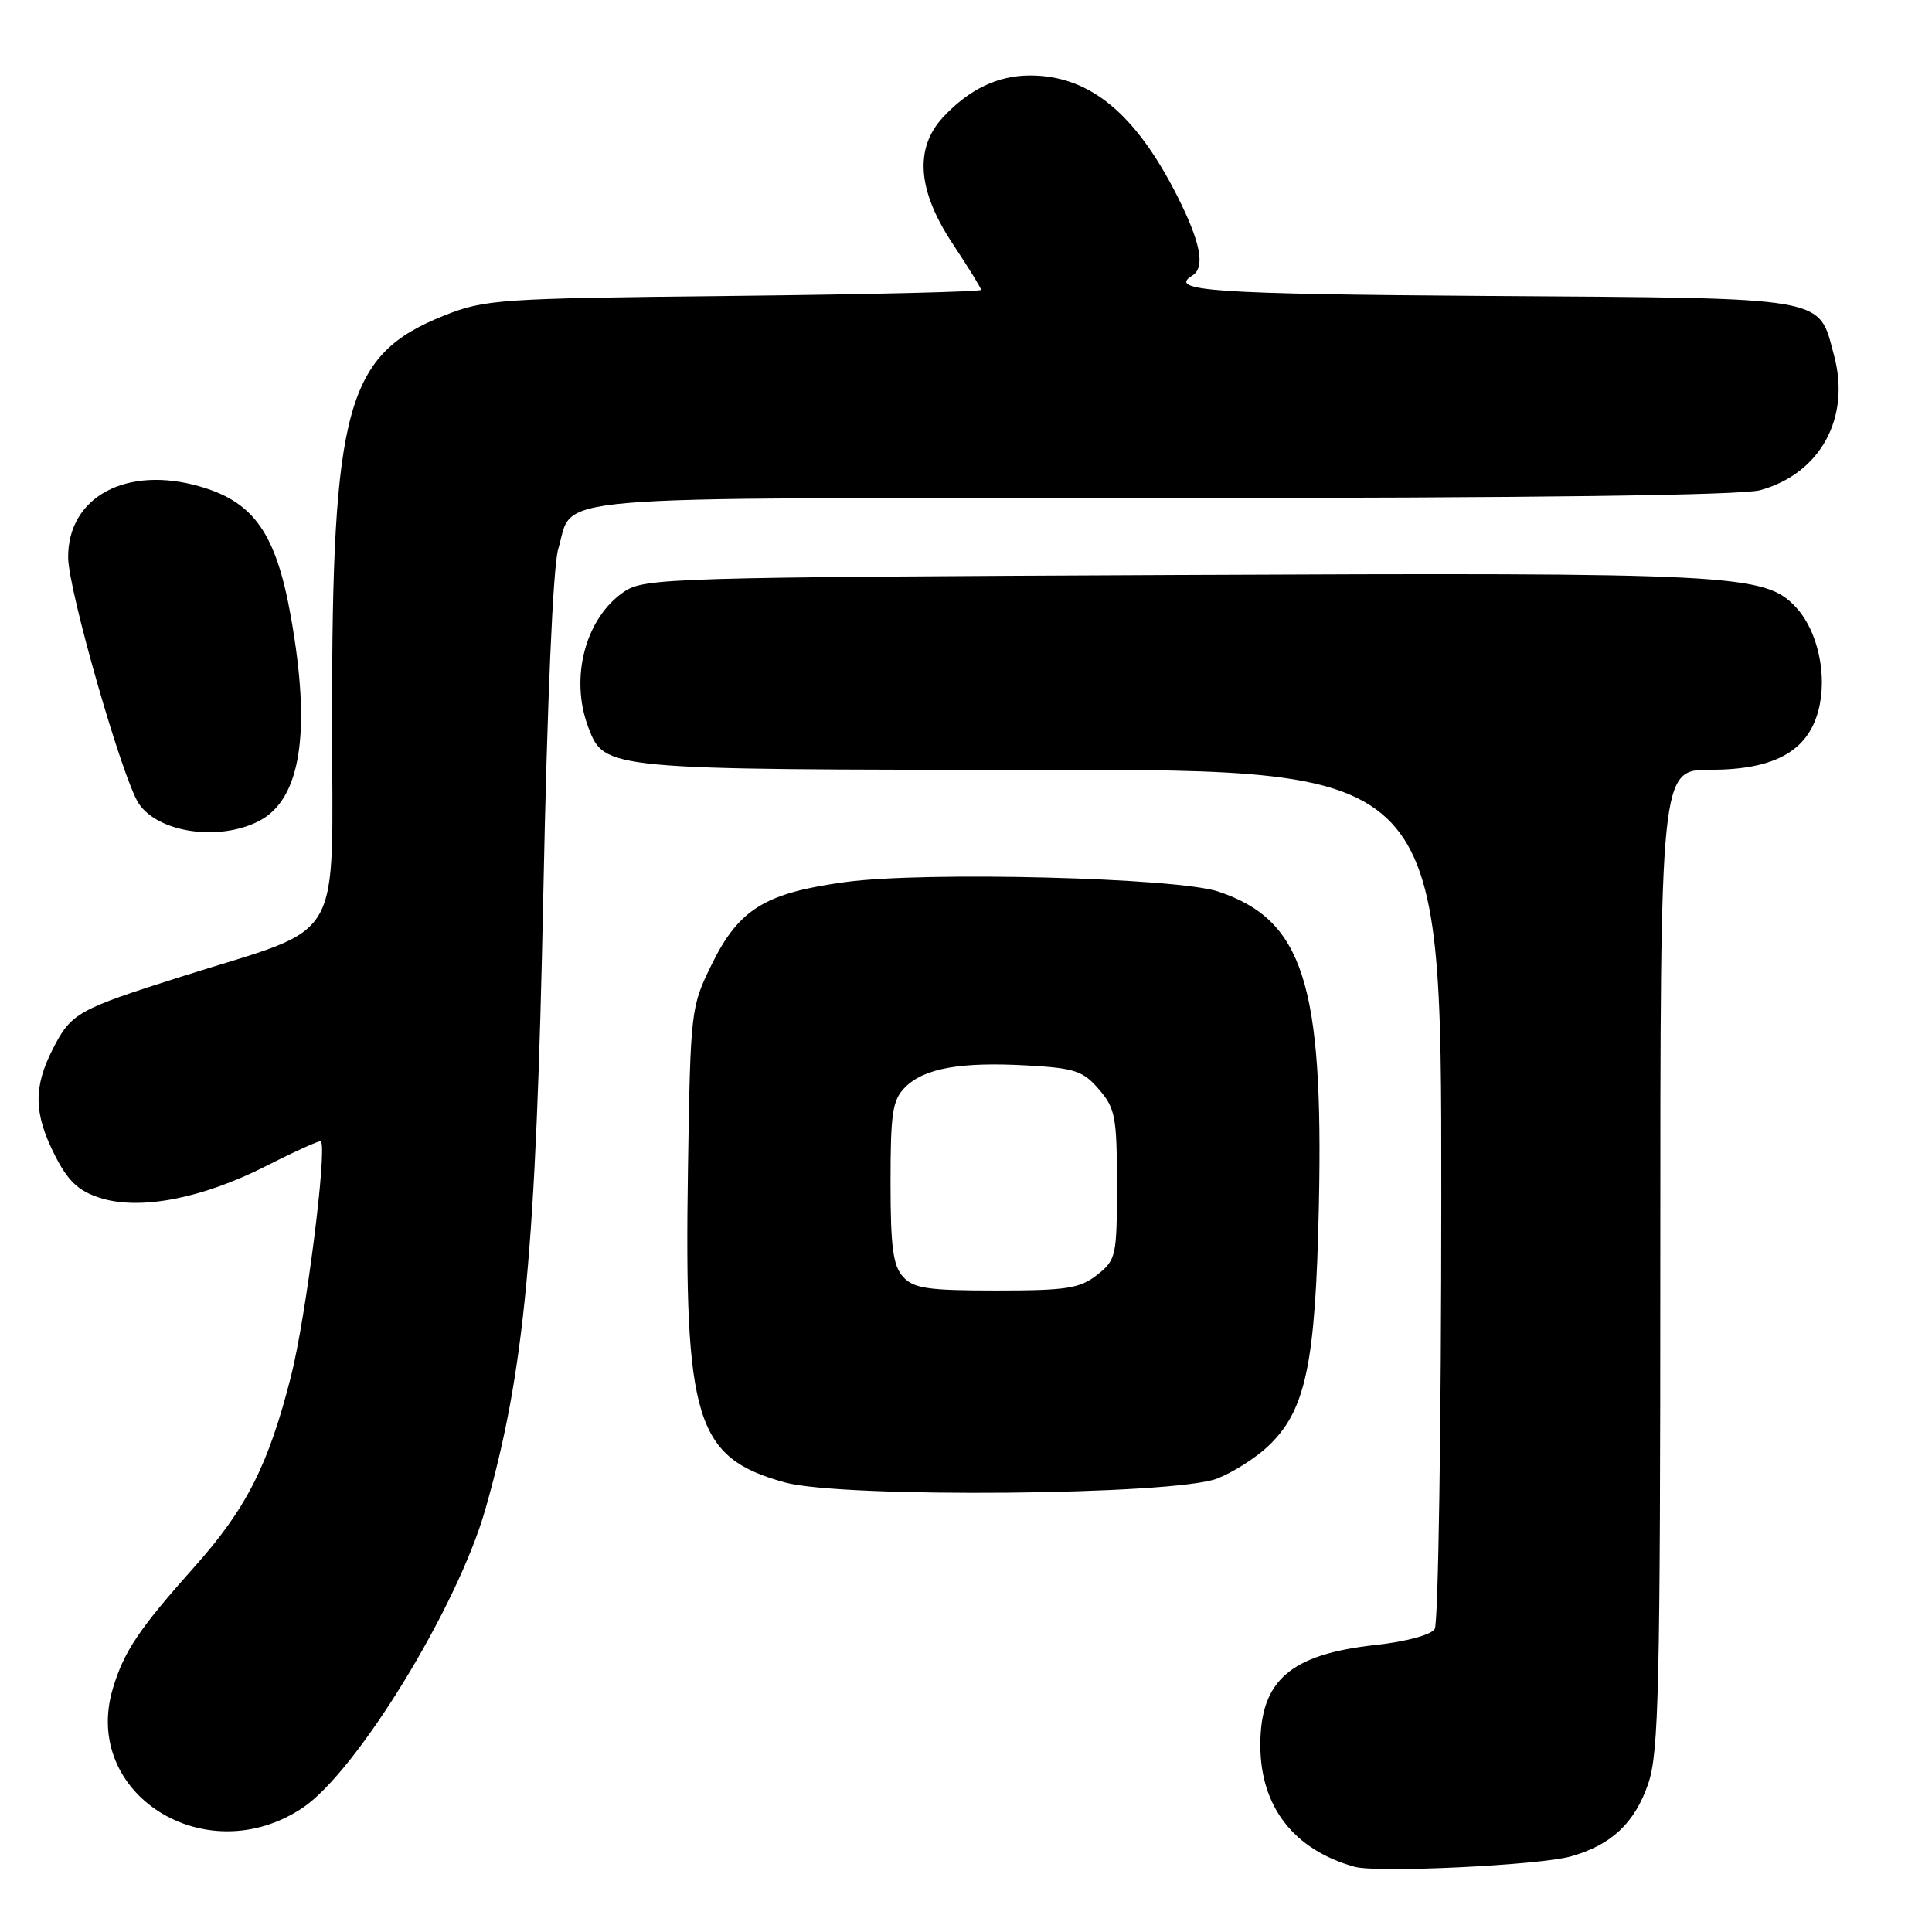 <?xml version="1.0" encoding="UTF-8" standalone="no"?>
<!DOCTYPE svg PUBLIC "-//W3C//DTD SVG 1.1//EN" "http://www.w3.org/Graphics/SVG/1.1/DTD/svg11.dtd" >
<svg xmlns="http://www.w3.org/2000/svg" xmlns:xlink="http://www.w3.org/1999/xlink" version="1.1" viewBox="0 0 256 256">
 <g >
 <path fill="currentColor"
d=" M 208.13 245.99 C 213.52 244.48 216.62 241.56 218.41 236.32 C 219.80 232.23 220.00 223.53 220.00 166.82 C 220.00 102.00 220.00 102.00 226.63 102.00 C 235.05 102.00 239.51 99.57 240.94 94.18 C 242.18 89.52 240.89 83.58 237.95 80.44 C 233.83 76.06 229.85 75.85 155.50 76.19 C 88.68 76.49 85.37 76.59 82.70 78.40 C 77.56 81.88 75.46 89.83 77.96 96.39 C 80.09 101.99 80.18 102.00 137.95 102.00 C 191.00 102.00 191.00 102.00 190.98 158.25 C 190.98 189.19 190.58 215.11 190.11 215.85 C 189.62 216.63 186.30 217.53 182.25 217.97 C 170.97 219.21 167.00 222.66 167.00 231.23 C 167.00 239.40 171.44 245.12 179.50 247.36 C 182.50 248.19 203.96 247.16 208.13 245.99 Z  M 40.04 239.59 C 47.20 234.86 60.61 212.98 64.31 200.00 C 69.51 181.76 71.03 165.57 71.99 118.50 C 72.50 92.97 73.28 75.04 73.96 72.78 C 76.16 65.46 69.83 66.00 153.82 65.99 C 203.18 65.99 230.80 65.63 233.25 64.95 C 241.21 62.74 245.25 55.36 243.02 47.09 C 240.90 39.21 242.77 39.53 197.40 39.22 C 160.47 38.96 154.67 38.56 158.00 36.50 C 159.73 35.43 159.10 32.15 156.01 26.01 C 150.44 14.99 144.36 10.00 136.48 10.00 C 132.23 10.00 128.43 11.82 125.00 15.49 C 121.13 19.63 121.55 25.24 126.25 32.32 C 128.31 35.43 130.00 38.17 130.00 38.41 C 130.00 38.66 115.26 39.01 97.25 39.21 C 65.98 39.54 64.24 39.66 58.81 41.83 C 45.91 46.98 43.99 53.88 44.00 95.29 C 44.00 125.89 46.01 122.44 24.08 129.39 C 10.28 133.76 9.43 134.23 7.00 138.99 C 4.41 144.07 4.47 147.53 7.25 153.04 C 8.99 156.48 10.35 157.78 13.20 158.71 C 18.45 160.42 26.72 158.84 35.27 154.50 C 39.12 152.54 42.39 151.07 42.52 151.22 C 43.38 152.19 40.54 174.56 38.57 182.32 C 35.59 194.09 32.64 199.90 25.81 207.56 C 18.41 215.86 16.43 218.80 14.95 223.75 C 10.78 237.70 27.22 248.08 40.04 239.59 Z  M 161.27 195.92 C 163.34 195.12 166.37 193.20 168.00 191.66 C 173.03 186.92 174.32 180.83 174.76 159.65 C 175.38 130.34 172.66 121.88 161.41 118.13 C 155.93 116.30 122.62 115.45 112.08 116.87 C 101.39 118.31 97.91 120.45 94.30 127.80 C 91.54 133.41 91.49 133.82 91.16 154.77 C 90.64 188.22 92.16 193.16 104.01 196.43 C 111.58 198.52 155.58 198.13 161.27 195.92 Z  M 34.30 108.80 C 39.88 105.94 41.27 97.00 38.53 81.65 C 36.58 70.73 33.67 66.54 26.56 64.48 C 16.79 61.63 8.97 65.83 9.03 73.88 C 9.06 78.23 16.21 103.15 18.37 106.45 C 20.92 110.33 28.99 111.52 34.30 108.80 Z  M 119.65 169.17 C 118.33 167.71 118.00 165.20 118.00 156.67 C 118.00 147.44 118.26 145.74 119.94 144.06 C 122.46 141.54 127.30 140.68 136.13 141.18 C 142.41 141.53 143.52 141.90 145.62 144.35 C 147.78 146.85 148.00 148.03 148.00 156.98 C 148.00 166.46 147.89 166.94 145.37 168.93 C 143.07 170.73 141.34 171.00 132.02 171.00 C 122.91 171.00 121.06 170.73 119.65 169.17 Z "/>
</g>
</svg>